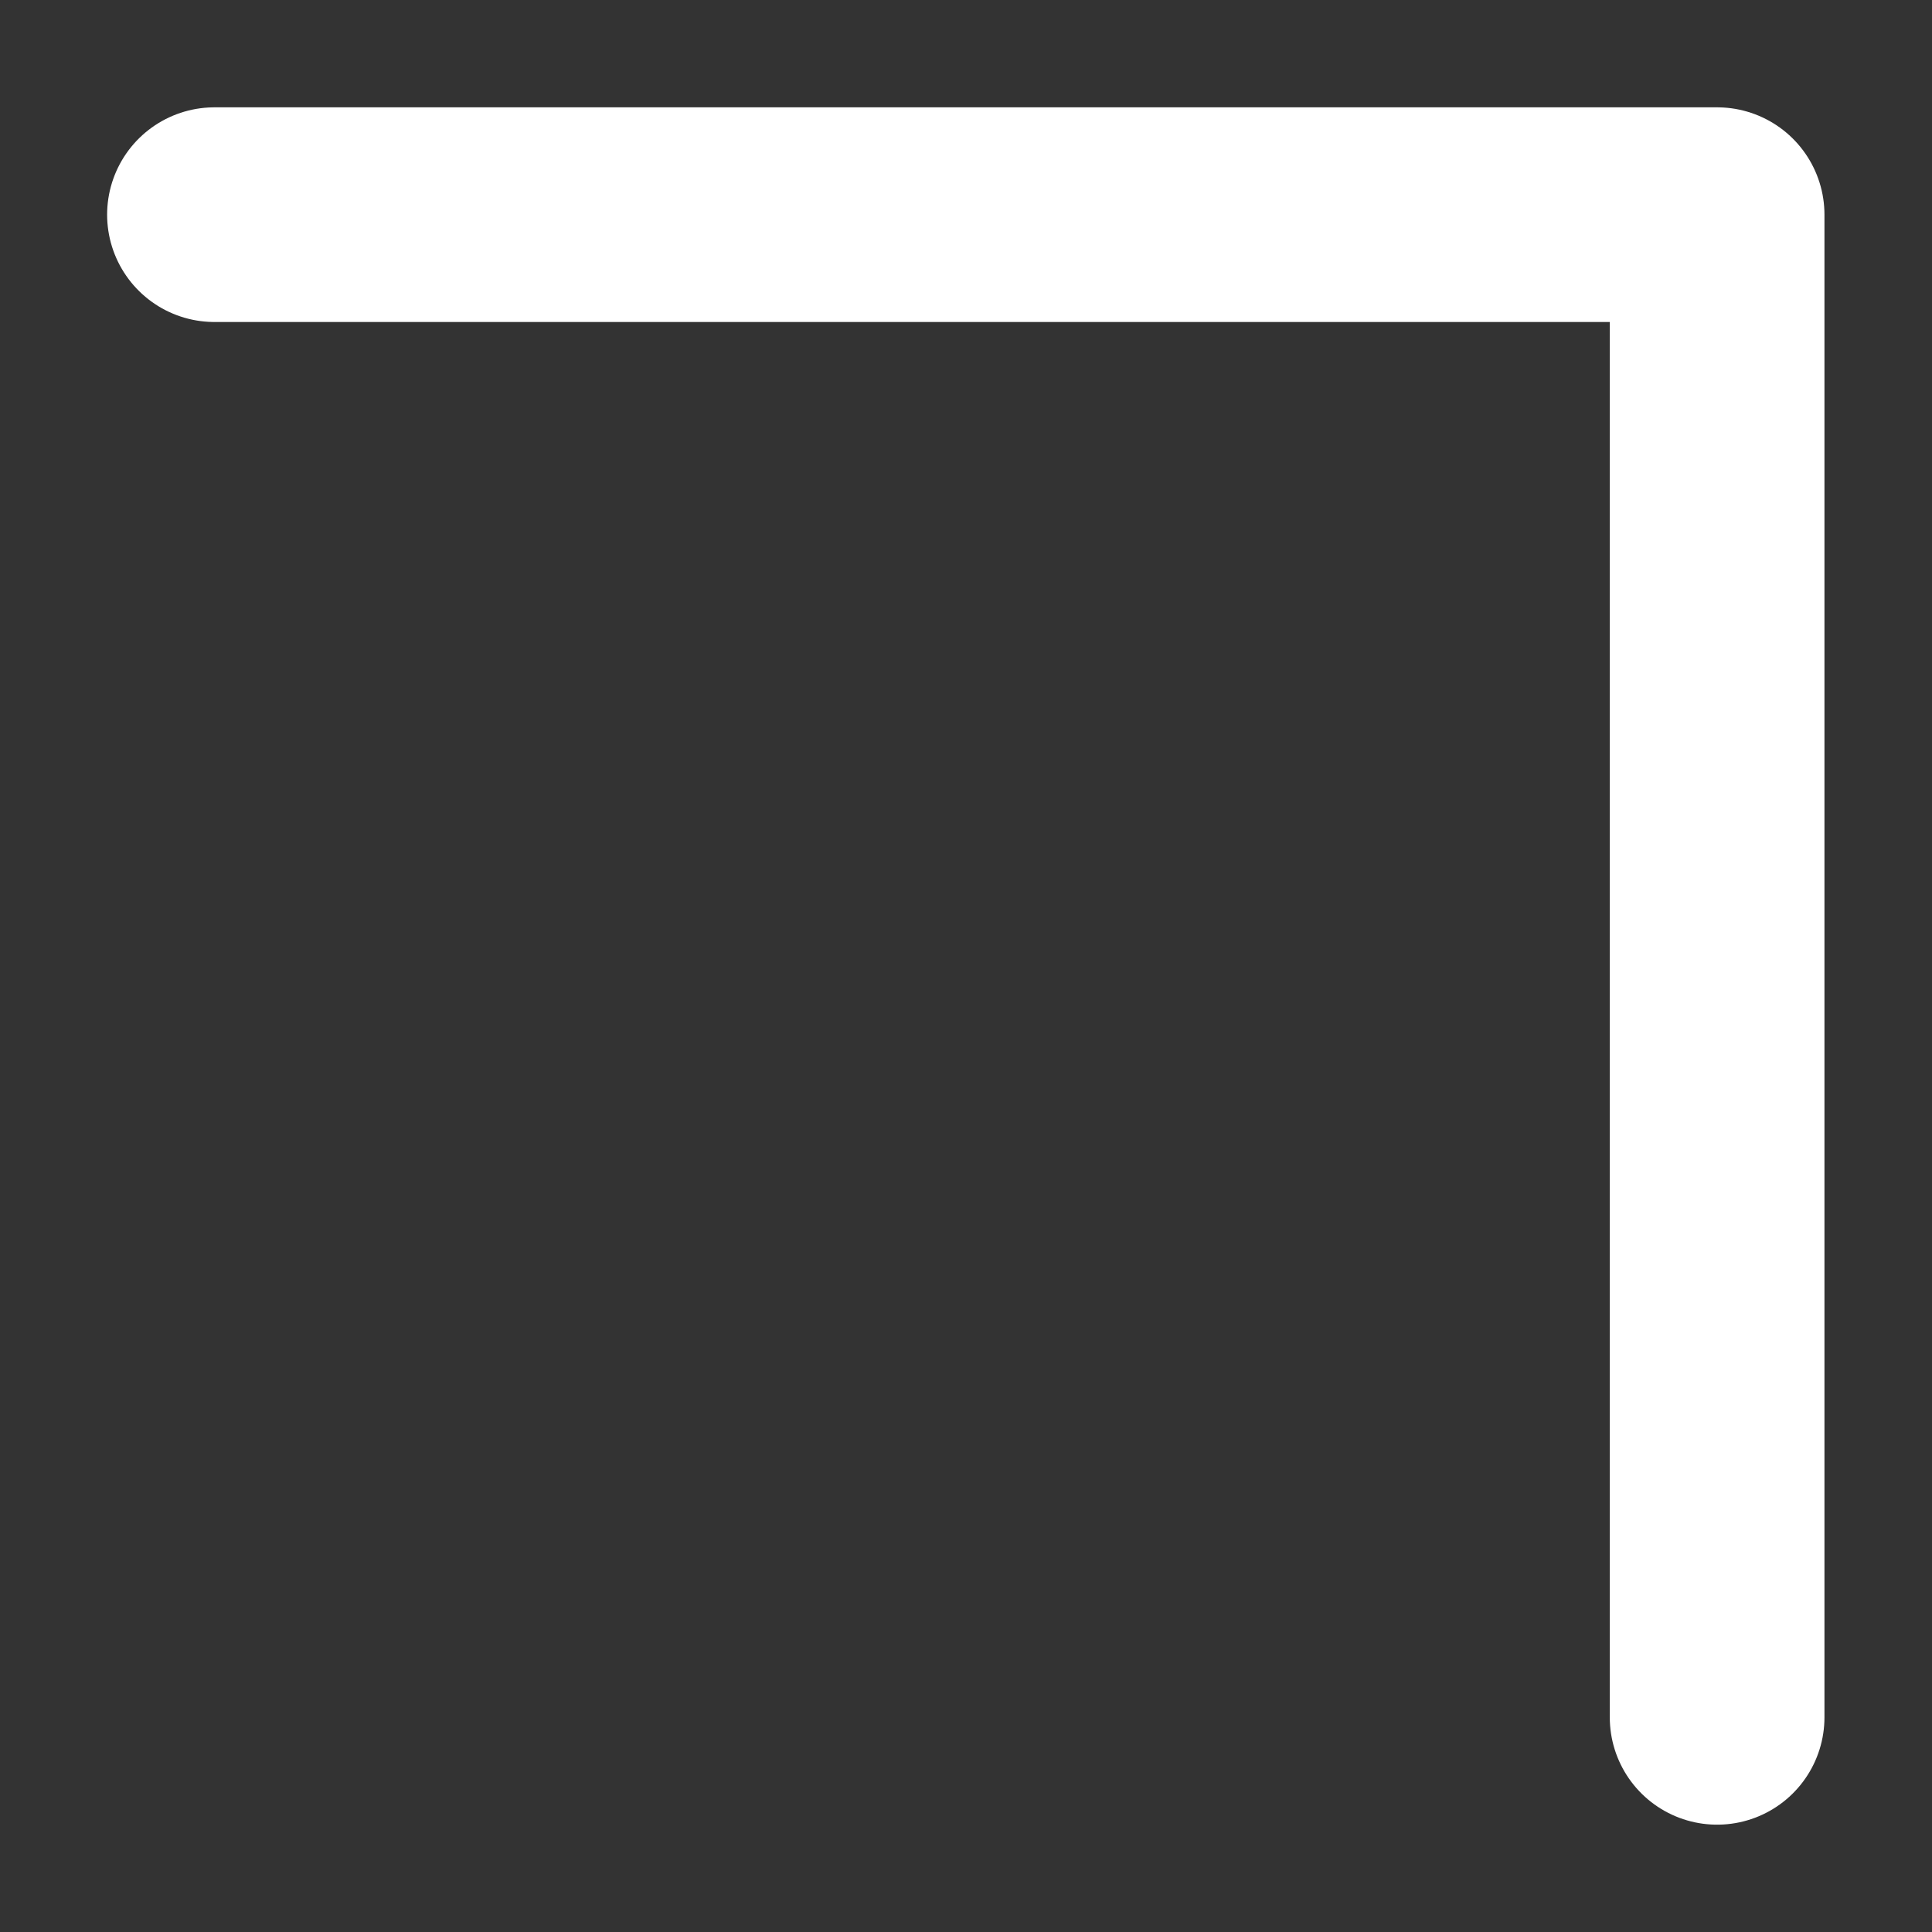 <svg width="9" height="9" viewBox="0 0 9 9" fill="none" xmlns="http://www.w3.org/2000/svg">
<rect x="0" y="0" width="9" height="9" fill="#333333" stroke="none"/>
<path d="M0.999 1H7.999V8" stroke="white" stroke-linecap="round" stroke-linejoin="round"/>
</svg>
